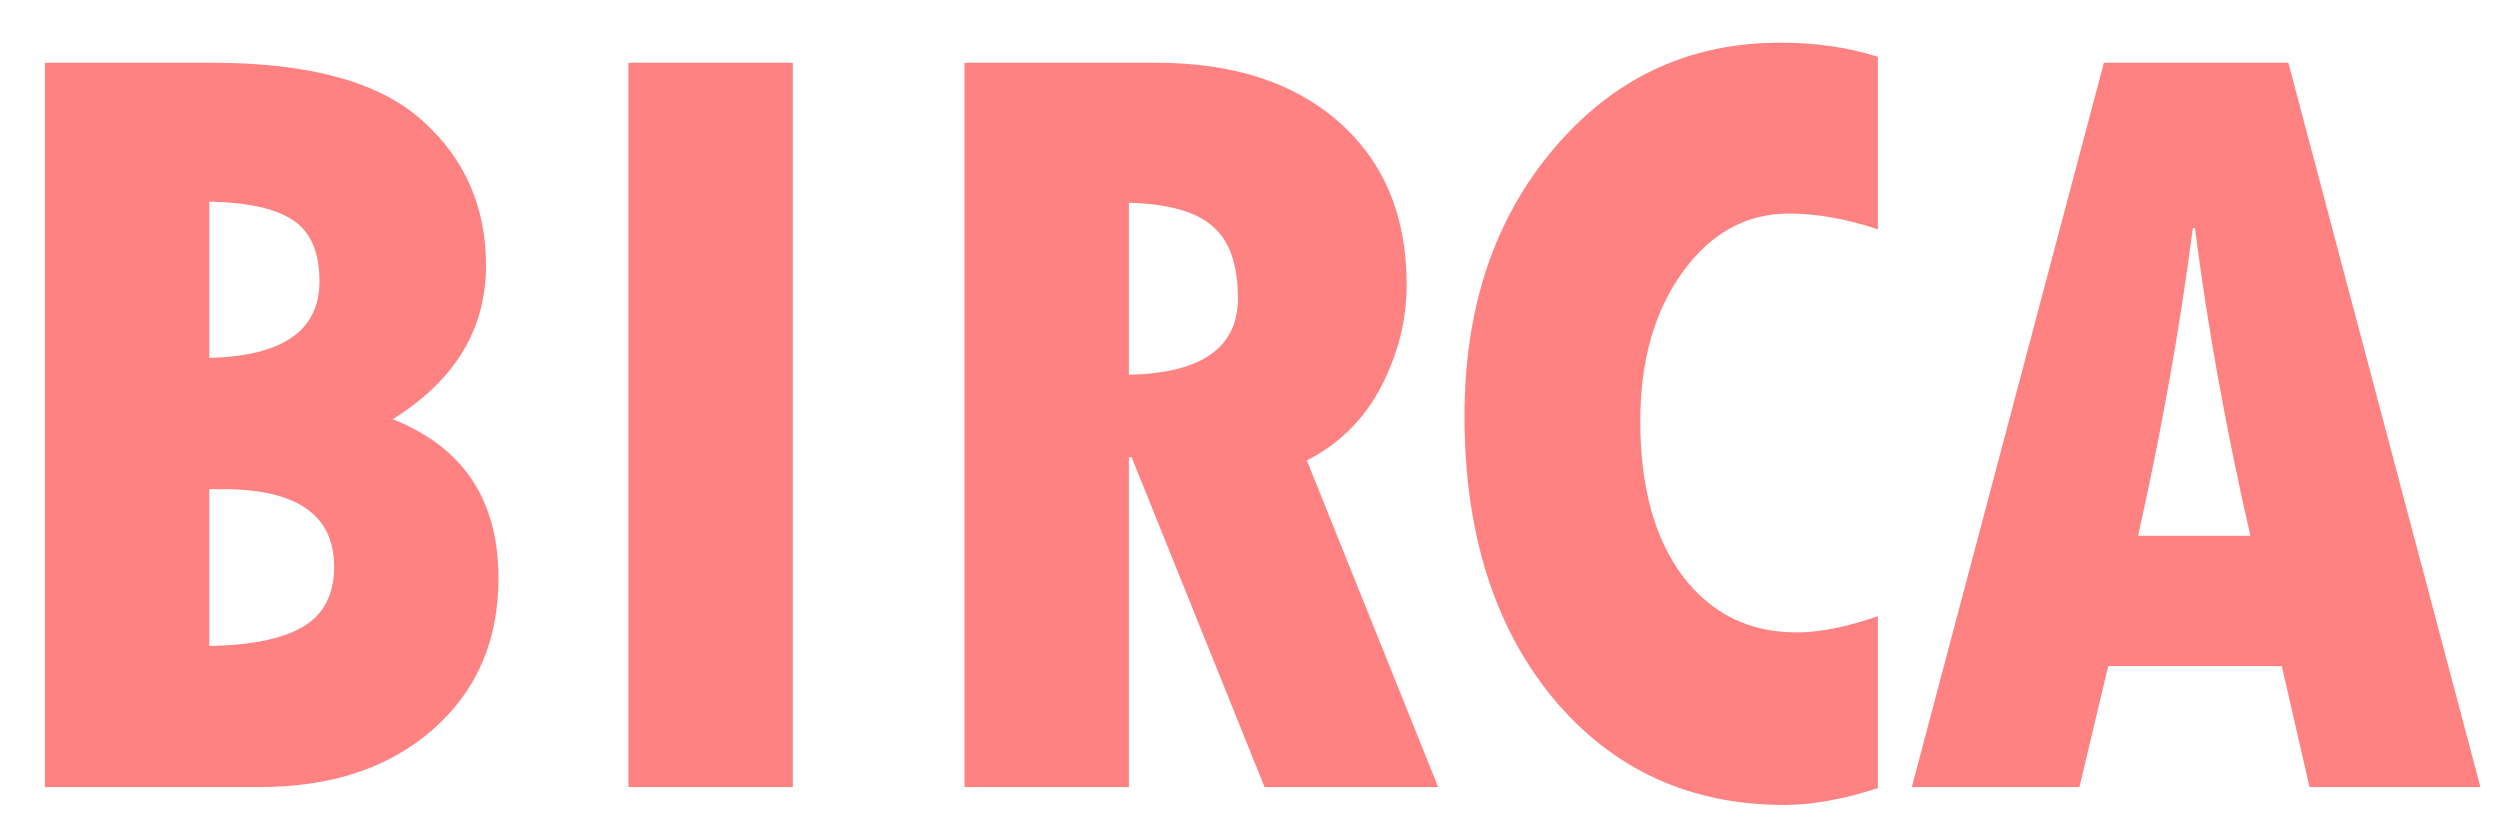 <svg width="54" height="18" viewBox="0 0 54 18" fill="none" xmlns="http://www.w3.org/2000/svg">
<path d="M0.97 1.355H4.58C6.681 1.355 8.193 1.77 9.115 2.598C10.037 3.418 10.498 4.465 10.498 5.738C10.498 7.113 9.826 8.219 8.482 9.055C10.006 9.656 10.767 10.801 10.767 12.488C10.767 13.84 10.295 14.93 9.349 15.758C8.404 16.586 7.158 17 5.611 17H0.97V1.355ZM4.521 4.355V7.73C6.107 7.691 6.9 7.141 6.9 6.078C6.9 5.445 6.709 5.004 6.326 4.754C5.951 4.504 5.349 4.371 4.521 4.355ZM4.521 10.566V13.953C5.42 13.938 6.092 13.801 6.537 13.543C6.99 13.277 7.217 12.844 7.217 12.242C7.217 11.125 6.416 10.566 4.814 10.566H4.521ZM13.574 1.355H17.125V17H13.574V1.355ZM20.833 1.355H24.97C26.642 1.355 27.962 1.785 28.931 2.645C29.9 3.504 30.384 4.672 30.384 6.148C30.384 6.906 30.201 7.641 29.833 8.352C29.466 9.055 28.931 9.586 28.228 9.945L31.064 17H27.314L24.443 9.875H24.384V17H20.833V1.355ZM24.384 4.379V8.094C25.954 8.062 26.739 7.512 26.739 6.441C26.739 5.715 26.556 5.195 26.189 4.883C25.829 4.57 25.228 4.402 24.384 4.379ZM40.562 13.309V17.023C39.812 17.266 39.141 17.387 38.547 17.387C36.492 17.387 34.824 16.617 33.543 15.078C32.27 13.531 31.633 11.5 31.633 8.984C31.633 6.648 32.277 4.723 33.566 3.207C34.855 1.684 36.484 0.922 38.453 0.922C39.219 0.922 39.922 1.023 40.562 1.227V4.953C39.883 4.727 39.242 4.613 38.641 4.613C37.719 4.613 36.953 5.035 36.344 5.879C35.734 6.723 35.43 7.797 35.43 9.102C35.43 10.508 35.734 11.621 36.344 12.441C36.961 13.254 37.781 13.66 38.805 13.66C39.305 13.66 39.891 13.543 40.562 13.309ZM53.576 17H49.885L49.287 14.387H45.537L44.916 17H41.295L45.444 1.355H49.428L53.576 17ZM48.608 11.574C48.076 9.246 47.678 7.031 47.412 4.93H47.365C47.084 7.094 46.69 9.309 46.182 11.574H48.608Z" fill="#FF8282"/>
</svg>

